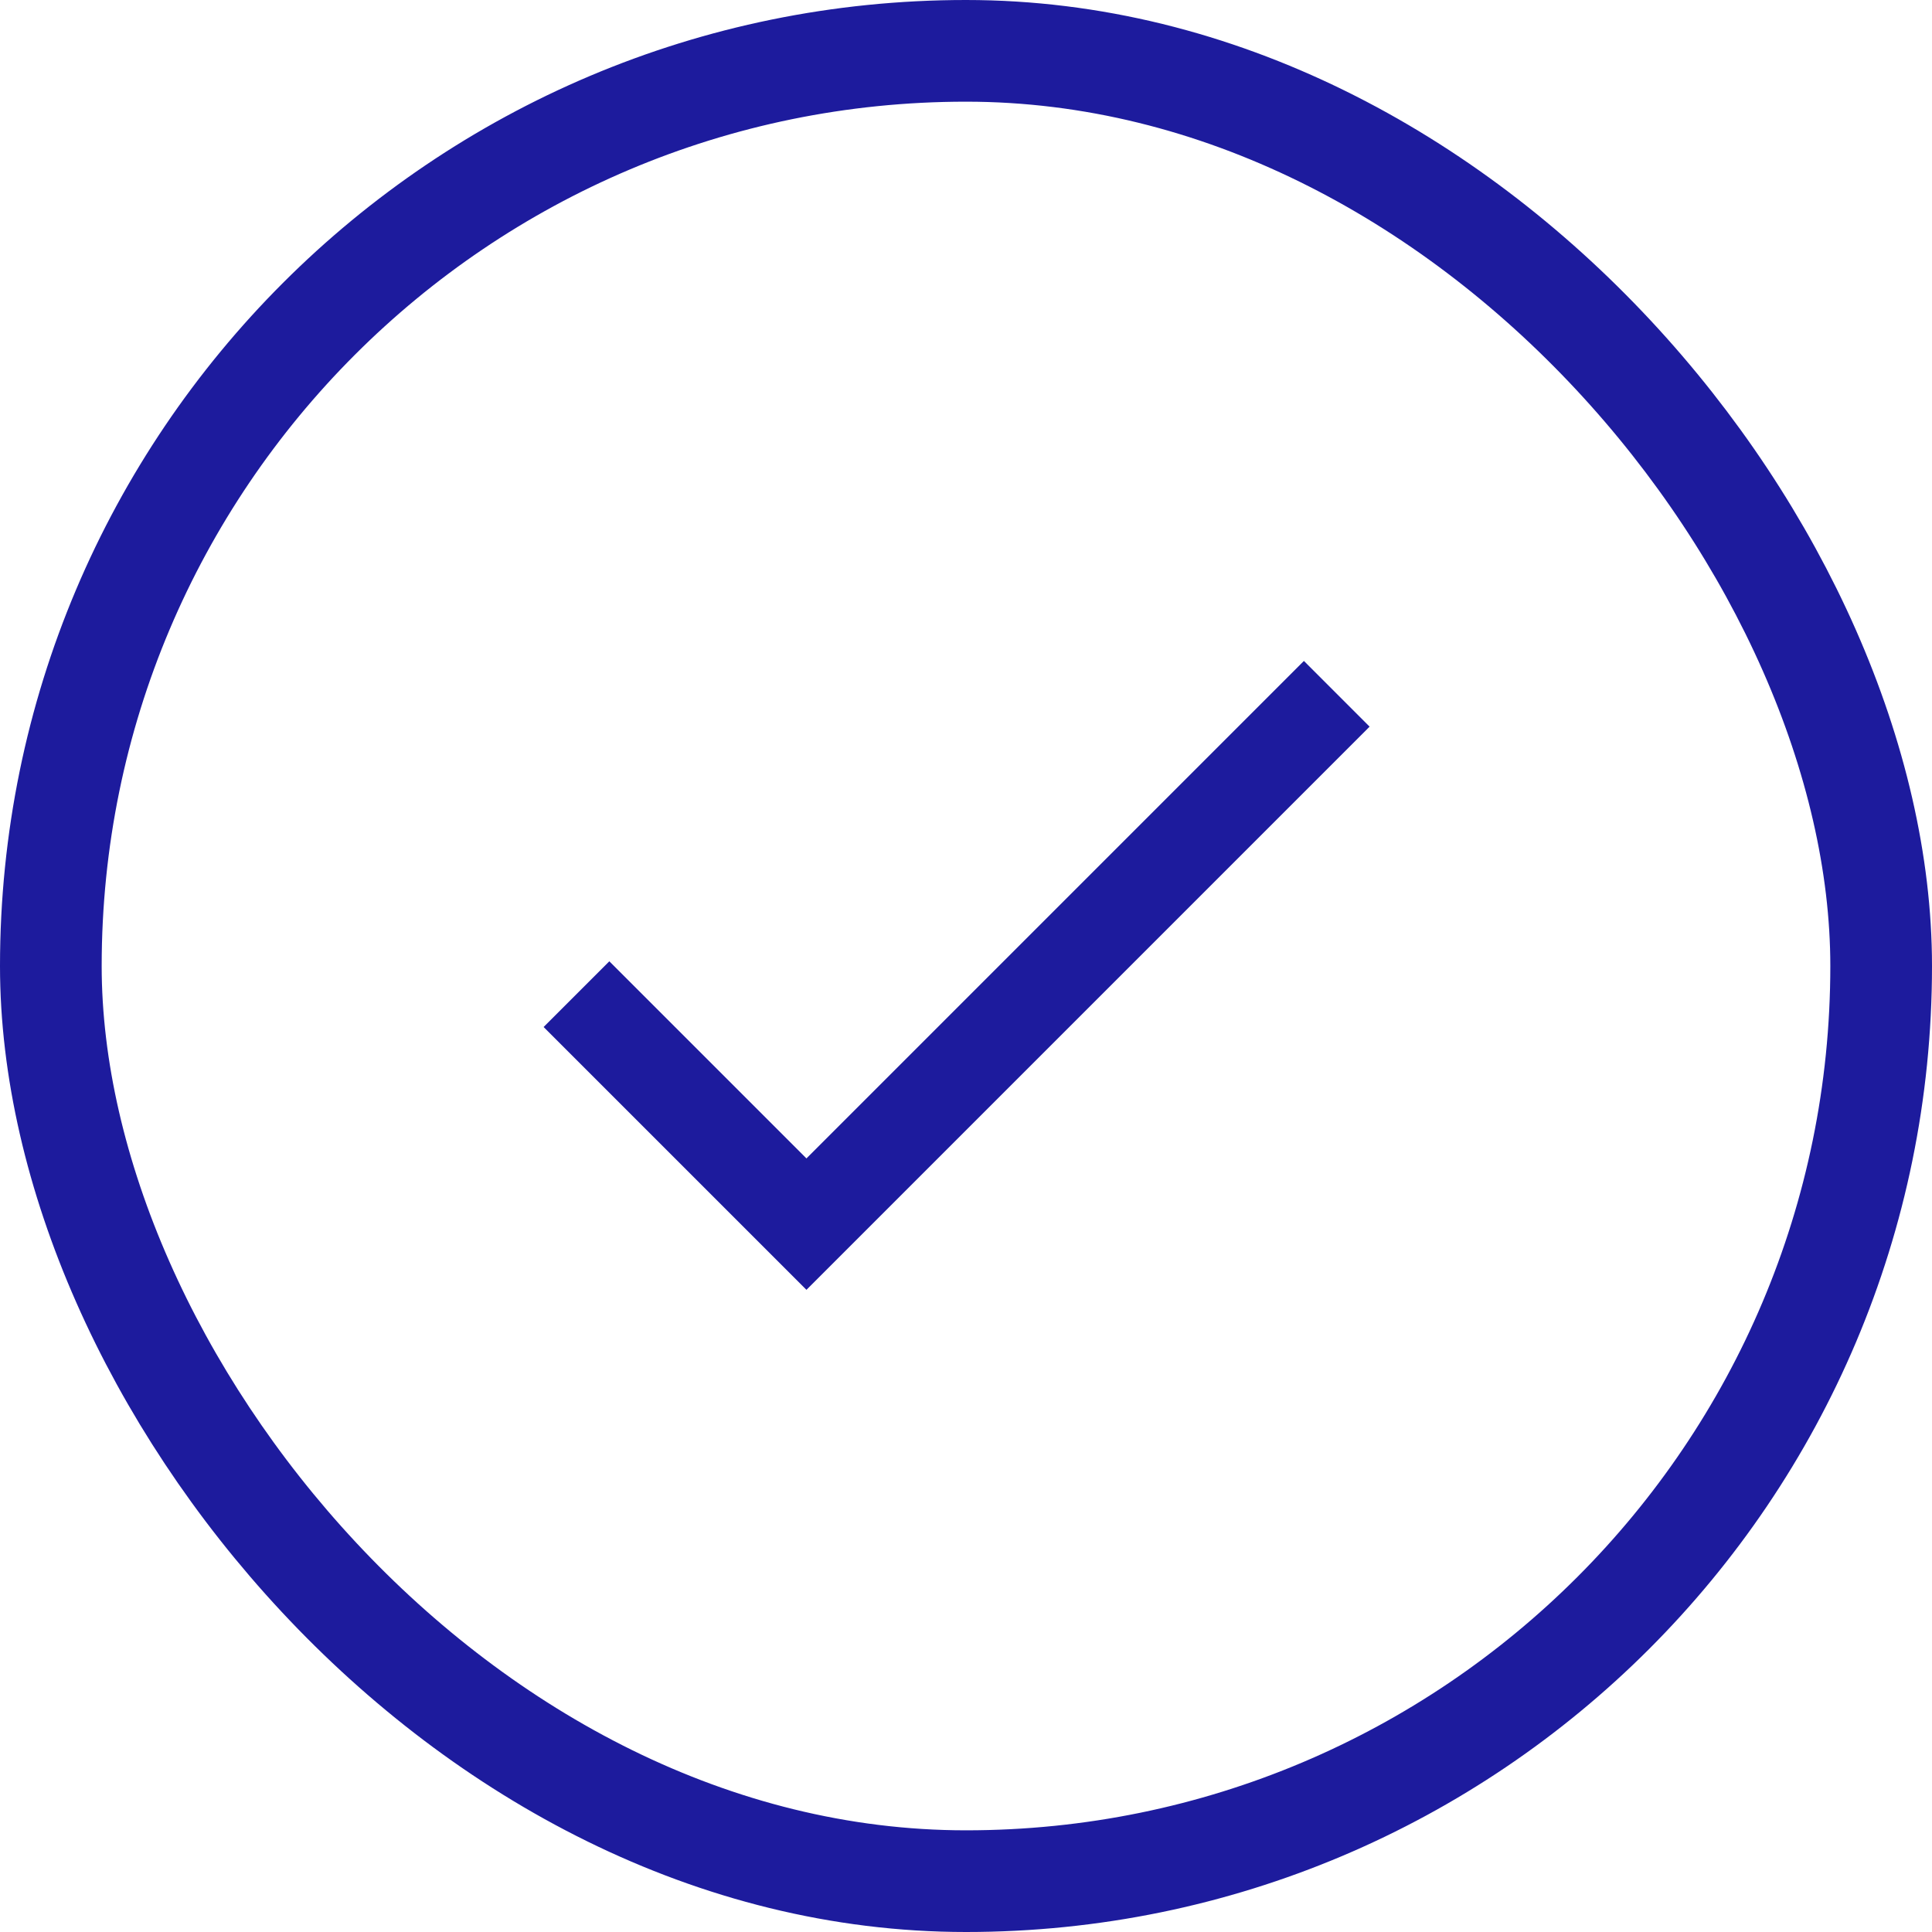 <svg width="70" height="70" viewBox="0 0 70 70" fill="none" xmlns="http://www.w3.org/2000/svg">
<rect x="1.842" y="1.842" width="66.316" height="66.316" rx="33.158" stroke="#1D1B9D" stroke-width="3.684"/>
<path fill-rule="evenodd" clip-rule="evenodd" d="M29.219 41.972L22.077 34.83L19.696 37.211L29.219 46.733L49.623 26.328L47.243 23.947L29.219 41.972Z" fill="#1D1B9D"/>
</svg>
